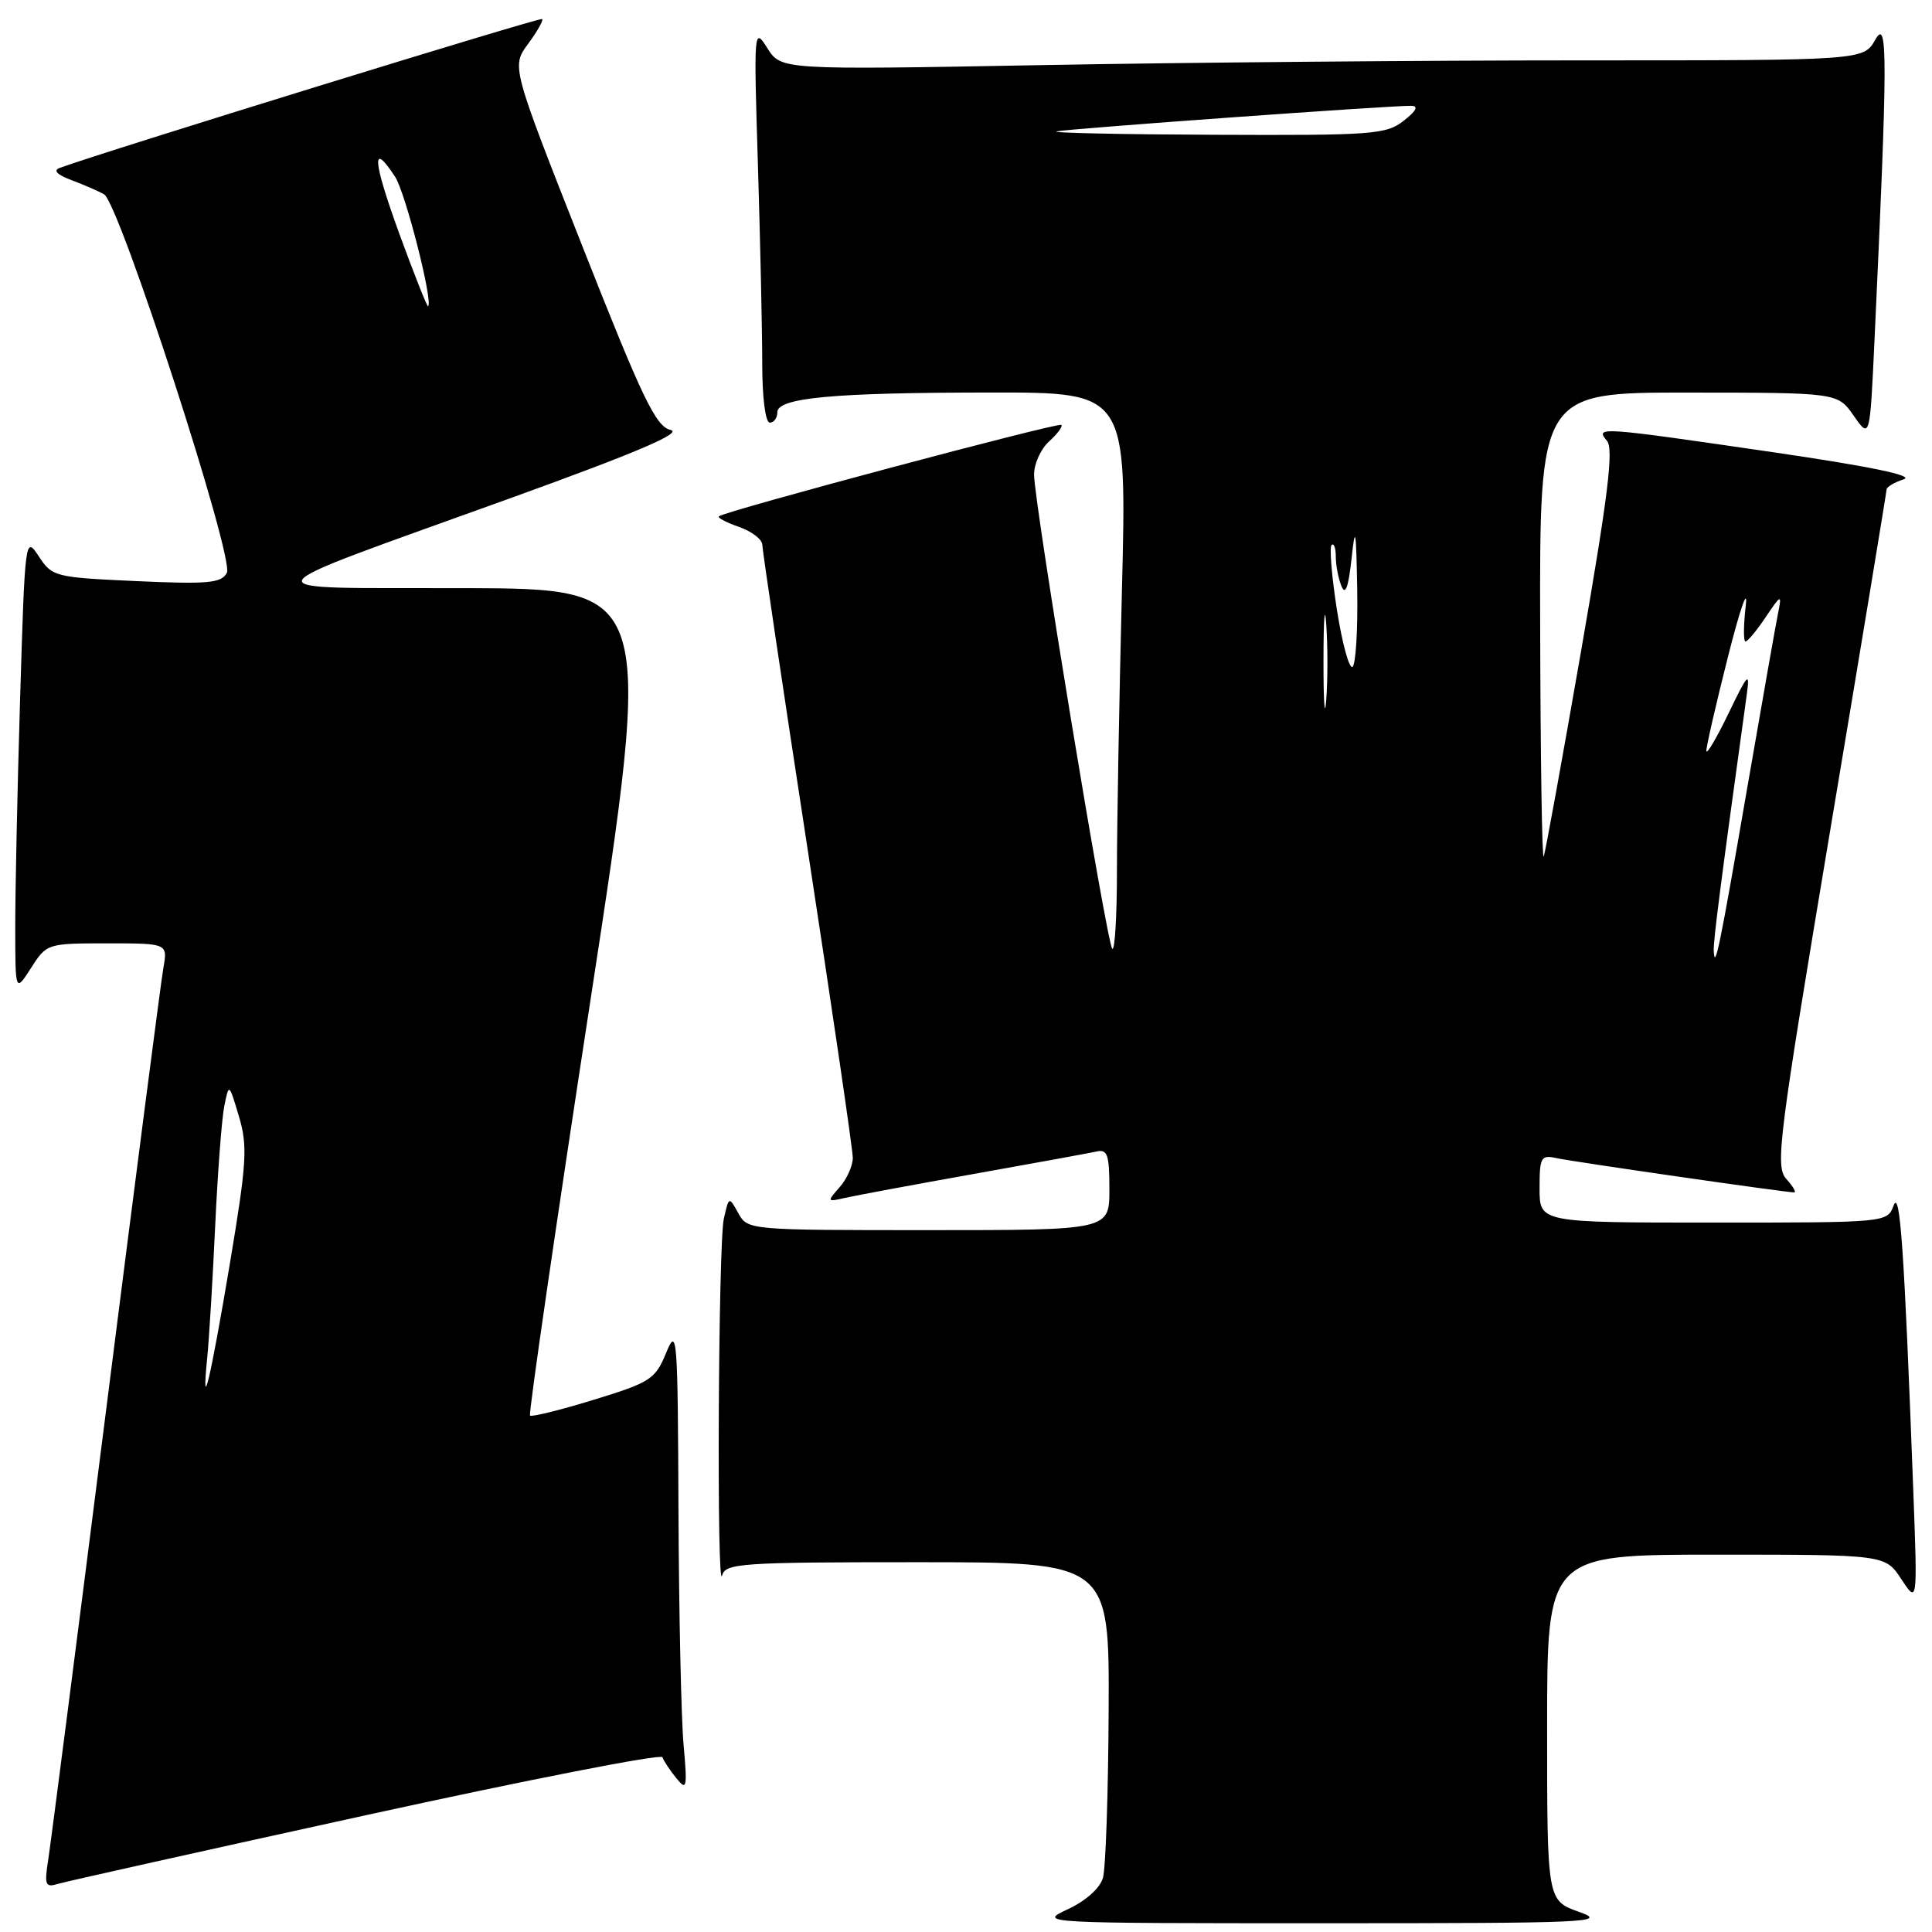 <?xml version="1.0" encoding="UTF-8" standalone="no"?>
<!DOCTYPE svg PUBLIC "-//W3C//DTD SVG 1.1//EN" "http://www.w3.org/Graphics/SVG/1.1/DTD/svg11.dtd" >
<svg xmlns="http://www.w3.org/2000/svg" xmlns:xlink="http://www.w3.org/1999/xlink" version="1.1" viewBox="0 0 256 256">
 <g >
 <path fill="currentColor"
d=" M 209.25 253.34 C 205.00 251.83 205.00 251.83 205.00 228.92 C 205.00 206.00 205.00 206.00 227.40 206.00 C 249.80 206.00 249.80 206.00 251.94 209.25 C 254.08 212.50 254.08 212.50 253.52 197.50 C 252.32 165.51 251.77 157.45 250.91 159.75 C 250.07 161.99 250.00 162.00 227.03 162.00 C 204.00 162.00 204.00 162.00 204.00 157.48 C 204.00 153.32 204.18 153.00 206.25 153.46 C 208.45 153.94 236.60 158.00 237.74 158.00 C 238.05 158.00 237.58 157.20 236.70 156.22 C 235.20 154.56 235.64 151.11 242.52 109.97 C 246.62 85.51 249.97 65.21 249.98 64.87 C 249.99 64.52 251.01 63.91 252.25 63.51 C 253.73 63.03 247.83 61.81 235.00 59.93 C 211.73 56.54 211.35 56.51 212.93 58.41 C 213.84 59.51 213.08 65.68 209.52 86.16 C 207.00 100.65 204.76 112.95 204.55 113.50 C 204.33 114.05 204.12 100.44 204.08 83.25 C 204.00 52.00 204.00 52.00 223.75 52.02 C 243.50 52.03 243.50 52.03 245.63 55.09 C 247.77 58.15 247.77 58.15 248.37 45.32 C 250.14 7.32 250.15 2.32 248.49 5.25 C 246.94 8.00 246.94 8.00 209.63 8.00 C 189.11 8.00 156.84 8.28 137.91 8.63 C 103.50 9.26 103.50 9.26 101.68 6.38 C 99.89 3.55 99.87 3.83 100.43 21.91 C 100.74 32.04 101.00 43.85 101.00 48.16 C 101.00 52.72 101.42 56.00 102.00 56.00 C 102.55 56.00 103.00 55.39 103.00 54.64 C 103.00 52.70 110.35 52.02 131.41 52.01 C 149.32 52.00 149.32 52.00 148.66 78.25 C 148.30 92.69 148.00 109.41 148.00 115.42 C 148.00 121.42 147.72 126.05 147.38 125.71 C 146.65 124.98 137.05 66.76 137.02 62.90 C 137.01 61.48 137.90 59.49 139.01 58.49 C 140.11 57.50 140.84 56.51 140.64 56.30 C 140.26 55.92 95.90 67.76 95.25 68.42 C 95.06 68.61 96.27 69.25 97.95 69.83 C 99.63 70.42 101.01 71.48 101.01 72.20 C 101.02 72.91 103.72 91.05 107.01 112.50 C 110.30 133.95 113.00 152.36 113.00 153.42 C 113.00 154.48 112.21 156.23 111.25 157.32 C 109.55 159.24 109.58 159.28 112.00 158.72 C 113.38 158.41 121.03 156.98 129.00 155.56 C 136.97 154.14 144.29 152.80 145.25 152.59 C 146.75 152.24 147.00 152.96 147.00 157.59 C 147.00 163.00 147.00 163.00 123.04 163.00 C 99.22 163.00 99.06 162.99 97.83 160.75 C 96.59 158.51 96.58 158.52 95.91 161.50 C 95.17 164.80 94.95 211.57 95.69 208.75 C 96.11 207.14 98.20 207.00 121.57 207.00 C 147.00 207.00 147.00 207.00 146.90 226.75 C 146.85 237.61 146.51 247.54 146.15 248.81 C 145.76 250.19 143.90 251.86 141.50 252.98 C 137.52 254.83 137.68 254.84 175.50 254.84 C 210.54 254.84 213.17 254.73 209.25 253.34 Z  M 48.50 240.52 C 69.94 235.82 87.62 232.36 87.78 232.84 C 87.94 233.32 88.76 234.57 89.61 235.61 C 91.01 237.34 91.09 236.96 90.57 231.10 C 90.26 227.59 89.96 213.64 89.90 200.10 C 89.81 176.94 89.72 175.72 88.27 179.25 C 86.83 182.76 86.20 183.17 78.67 185.48 C 74.24 186.84 70.45 187.78 70.23 187.57 C 70.02 187.36 73.62 162.62 78.23 132.59 C 86.61 78.00 86.61 78.00 61.55 77.93 C 32.15 77.85 31.51 79.06 67.83 65.94 C 84.43 59.94 90.50 57.35 88.85 56.97 C 86.89 56.50 85.15 52.87 77.16 32.61 C 67.77 8.80 67.77 8.80 69.97 5.82 C 71.18 4.18 72.02 2.70 71.84 2.52 C 71.57 2.26 13.68 20.12 7.91 22.25 C 7.00 22.58 7.57 23.16 9.50 23.88 C 11.15 24.50 13.08 25.34 13.79 25.75 C 15.82 26.92 31.08 73.99 30.06 75.90 C 29.33 77.27 27.59 77.43 18.08 77.00 C 7.26 76.51 6.91 76.42 5.14 73.72 C 3.34 70.97 3.31 71.20 2.66 92.72 C 2.30 104.70 2.01 118.33 2.02 123.00 C 2.03 131.50 2.03 131.50 4.12 128.25 C 6.18 125.03 6.26 125.00 14.21 125.00 C 22.22 125.00 22.22 125.00 21.65 128.25 C 21.33 130.04 17.91 156.47 14.04 187.00 C 10.17 217.53 6.73 244.23 6.40 246.35 C 5.86 249.77 6.00 250.14 7.65 249.63 C 8.67 249.32 27.05 245.22 48.50 240.52 Z  M 227.08 125.97 C 227.01 124.69 228.03 116.79 231.46 92.00 C 231.88 88.92 231.60 89.22 229.05 94.50 C 227.46 97.80 226.13 100.05 226.10 99.50 C 226.08 98.95 227.37 93.33 228.97 87.00 C 230.57 80.67 231.63 77.64 231.32 80.25 C 231.02 82.86 231.00 85.00 231.29 85.00 C 231.57 85.00 232.78 83.54 233.98 81.75 C 235.96 78.80 236.11 78.73 235.65 81.00 C 235.36 82.38 233.50 92.95 231.50 104.50 C 227.82 125.81 227.22 128.71 227.08 125.97 Z  M 175.37 87.50 C 175.37 82.00 175.54 79.88 175.74 82.78 C 175.94 85.69 175.94 90.19 175.73 92.78 C 175.53 95.38 175.36 93.00 175.37 87.50 Z  M 177.15 80.82 C 176.46 76.40 176.14 72.53 176.44 72.22 C 176.75 71.92 177.00 72.60 177.00 73.75 C 177.00 74.90 177.34 76.66 177.75 77.67 C 178.27 78.94 178.68 77.80 179.09 74.00 C 179.58 69.42 179.70 70.12 179.84 78.19 C 179.93 83.52 179.64 88.10 179.21 88.37 C 178.77 88.64 177.85 85.24 177.15 80.82 Z  M 140.00 17.41 C 141.51 17.06 184.19 13.98 187.00 14.02 C 188.00 14.04 187.67 14.69 186.00 16.00 C 183.68 17.82 181.89 17.95 161.00 17.86 C 148.62 17.81 139.18 17.61 140.00 17.41 Z  M 27.45 180.00 C 27.70 177.53 28.18 169.65 28.51 162.50 C 28.84 155.35 29.39 148.15 29.73 146.50 C 30.34 143.51 30.34 143.51 31.66 147.93 C 32.83 151.87 32.70 154.04 30.46 167.43 C 27.87 182.87 26.65 187.99 27.45 180.00 Z  M 52.89 30.91 C 49.37 21.22 49.18 18.57 52.35 23.42 C 53.72 25.50 57.40 39.95 56.73 40.59 C 56.61 40.72 54.88 36.36 52.89 30.91 Z "/>
</g>
</svg>